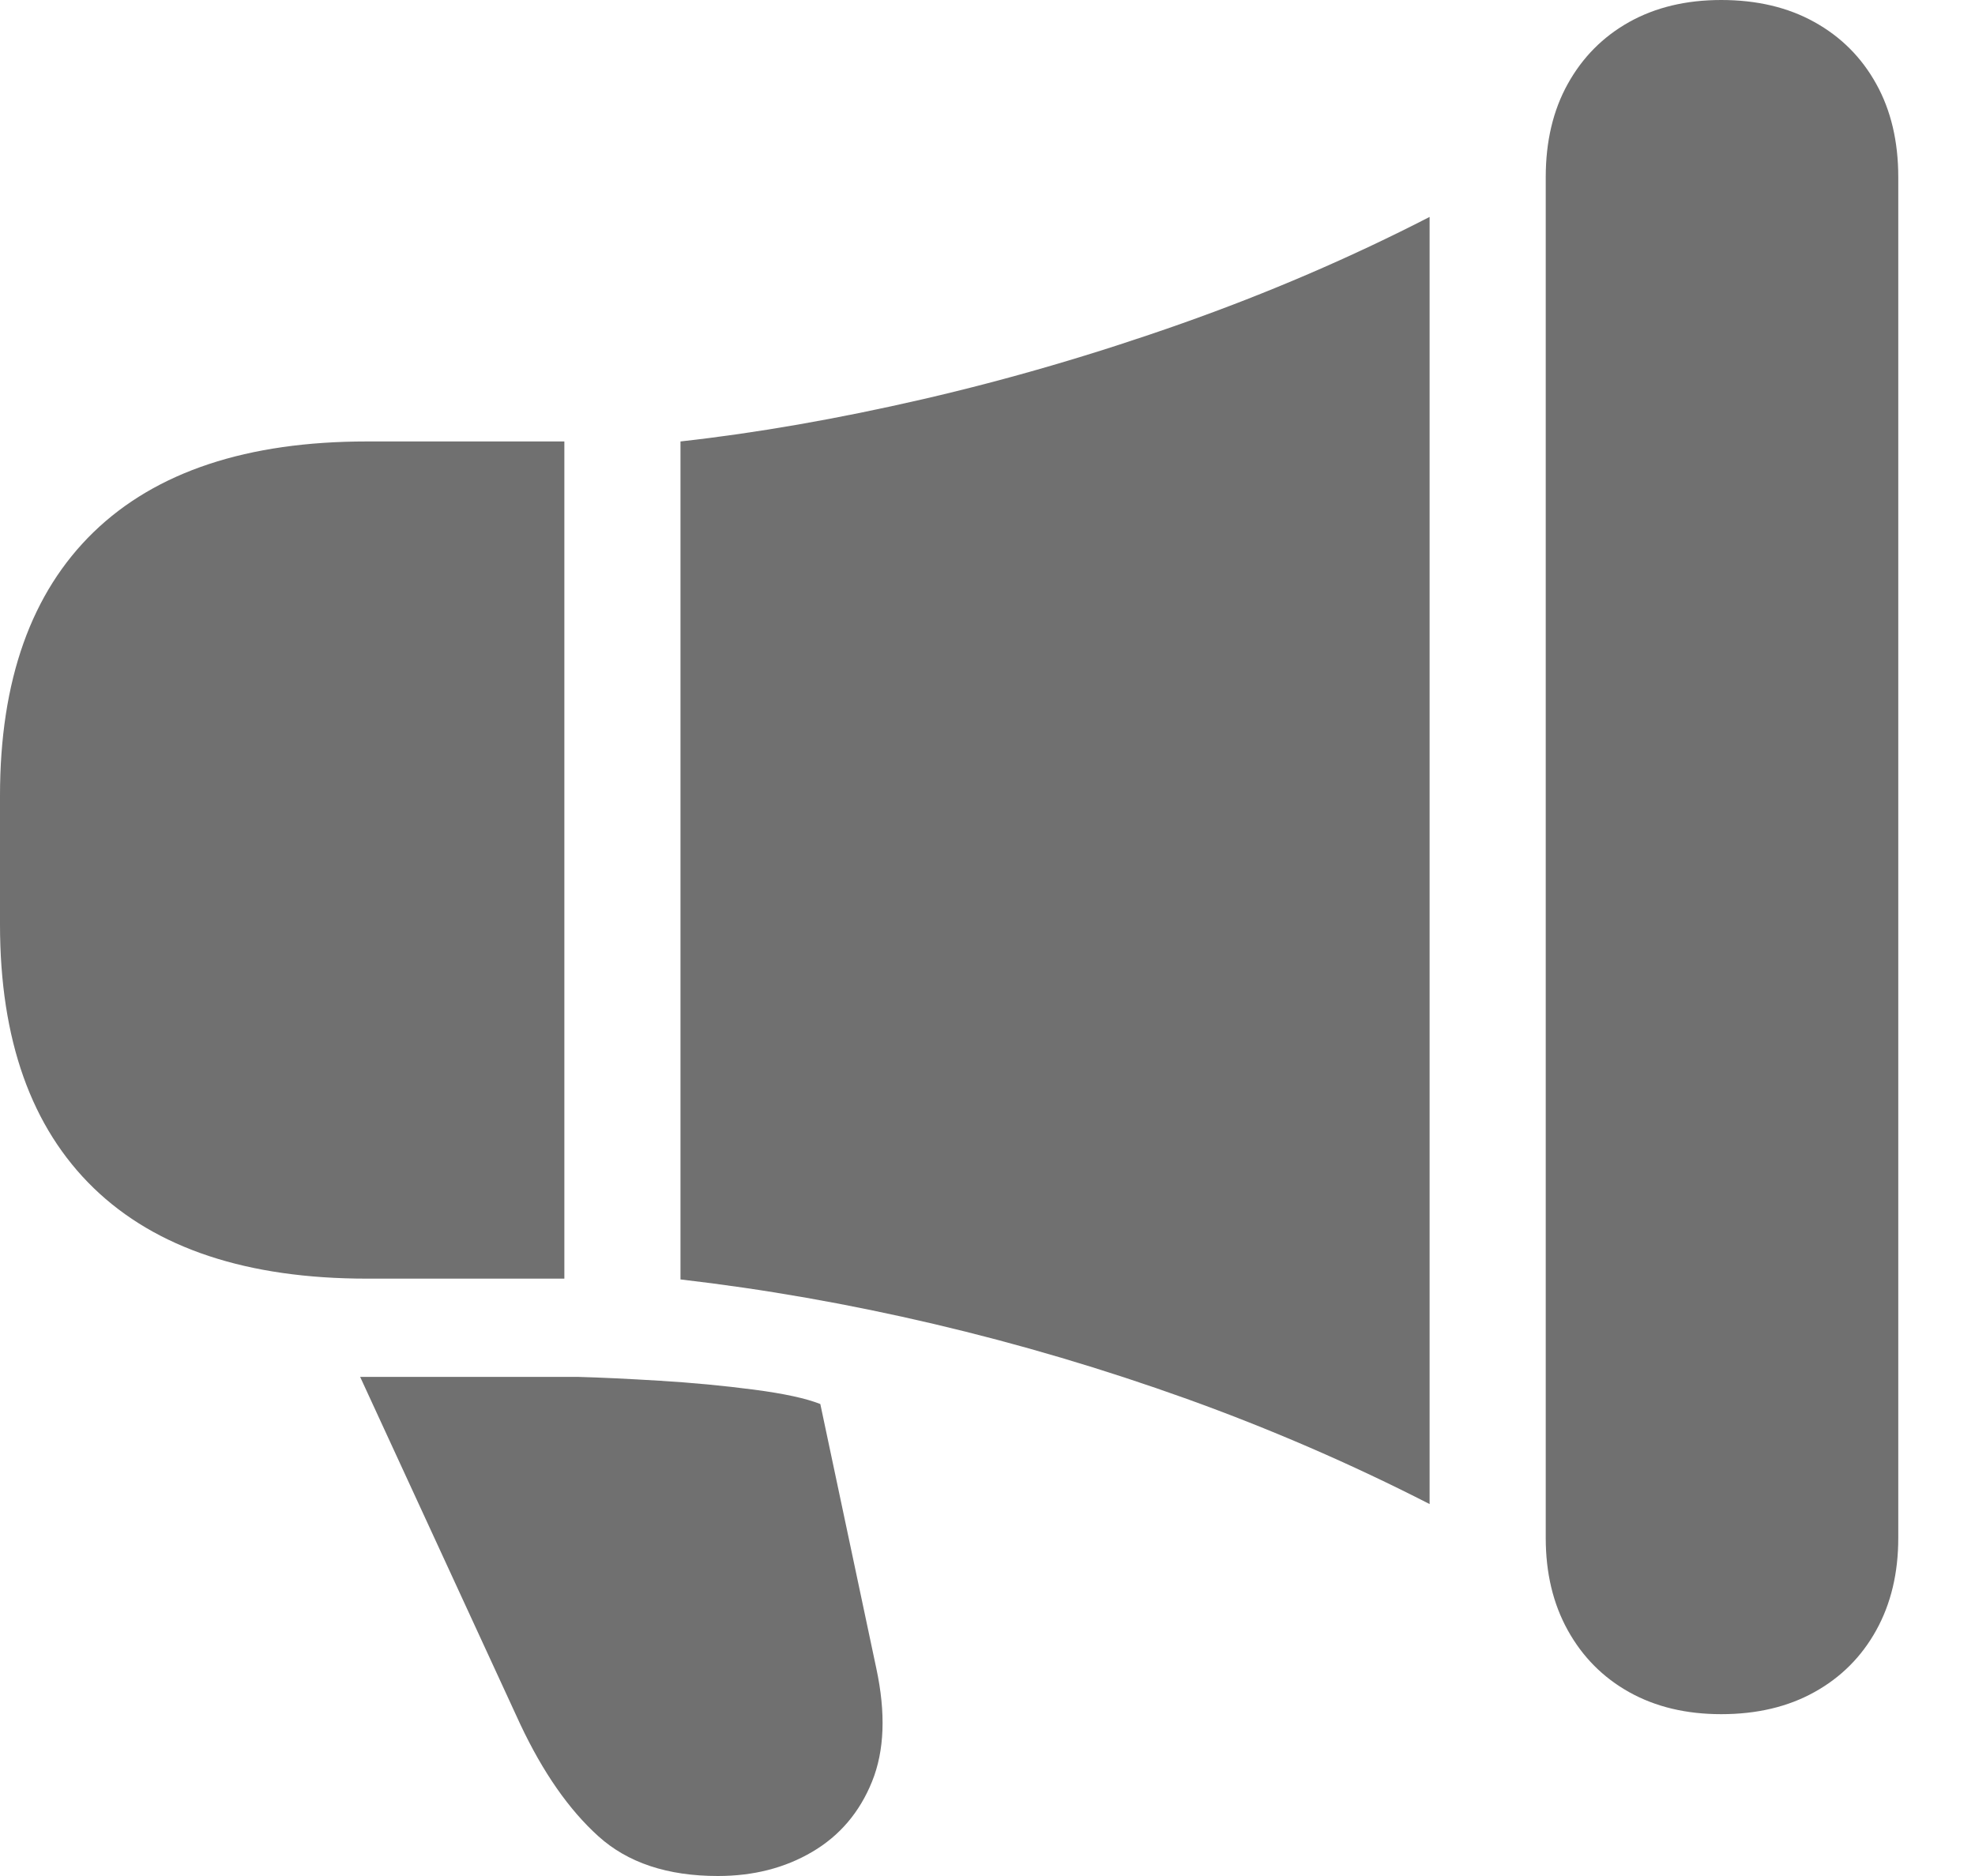 <svg width="20" height="19" viewBox="0 0 20 19" fill="none" xmlns="http://www.w3.org/2000/svg">
<path d="M3.716 4.471C2.503 4.471 1.58 4.777 0.948 5.389C0.316 6.002 0 6.891 0 8.058V9.363C0 10.53 0.316 11.419 0.948 12.032C1.58 12.644 2.503 12.95 3.716 12.95H5.715V4.471H3.716ZM6.891 12.958C7.738 13.056 8.593 13.206 9.457 13.409C10.321 13.612 11.175 13.865 12.019 14.168C12.863 14.472 13.682 14.826 14.477 15.233C14.477 15.21 14.477 15.185 14.477 15.16C14.477 15.134 14.477 15.11 14.477 15.087V2.274C14.477 2.263 14.477 2.25 14.477 2.236C14.477 2.221 14.477 2.208 14.477 2.197C13.676 2.609 12.838 2.969 11.963 3.278C11.088 3.587 10.216 3.842 9.35 4.042C8.483 4.242 7.664 4.385 6.891 4.471V12.958ZM15.653 15.576C15.653 15.931 15.727 16.242 15.876 16.511C16.025 16.78 16.232 16.989 16.498 17.138C16.765 17.287 17.075 17.361 17.43 17.361C17.79 17.361 18.105 17.287 18.373 17.138C18.642 16.989 18.851 16.78 19 16.511C19.149 16.242 19.223 15.931 19.223 15.576V1.794C19.223 1.433 19.149 1.118 19 0.85C18.851 0.581 18.642 0.372 18.373 0.223C18.105 0.074 17.79 0 17.43 0C17.075 0 16.765 0.074 16.498 0.223C16.232 0.372 16.025 0.581 15.876 0.85C15.727 1.118 15.653 1.433 15.653 1.794V15.576ZM7.269 19C7.629 19 7.948 18.919 8.226 18.755C8.503 18.592 8.705 18.355 8.831 18.043C8.957 17.731 8.971 17.349 8.874 16.897L8.307 14.22C8.164 14.163 7.94 14.114 7.633 14.074C7.327 14.034 7.01 14.004 6.681 13.984C6.352 13.964 6.076 13.951 5.853 13.945H3.647L5.269 17.464C5.498 17.95 5.761 18.328 6.059 18.597C6.356 18.866 6.76 19 7.269 19Z" fill="black" fill-opacity="0.56"/>
</svg>
